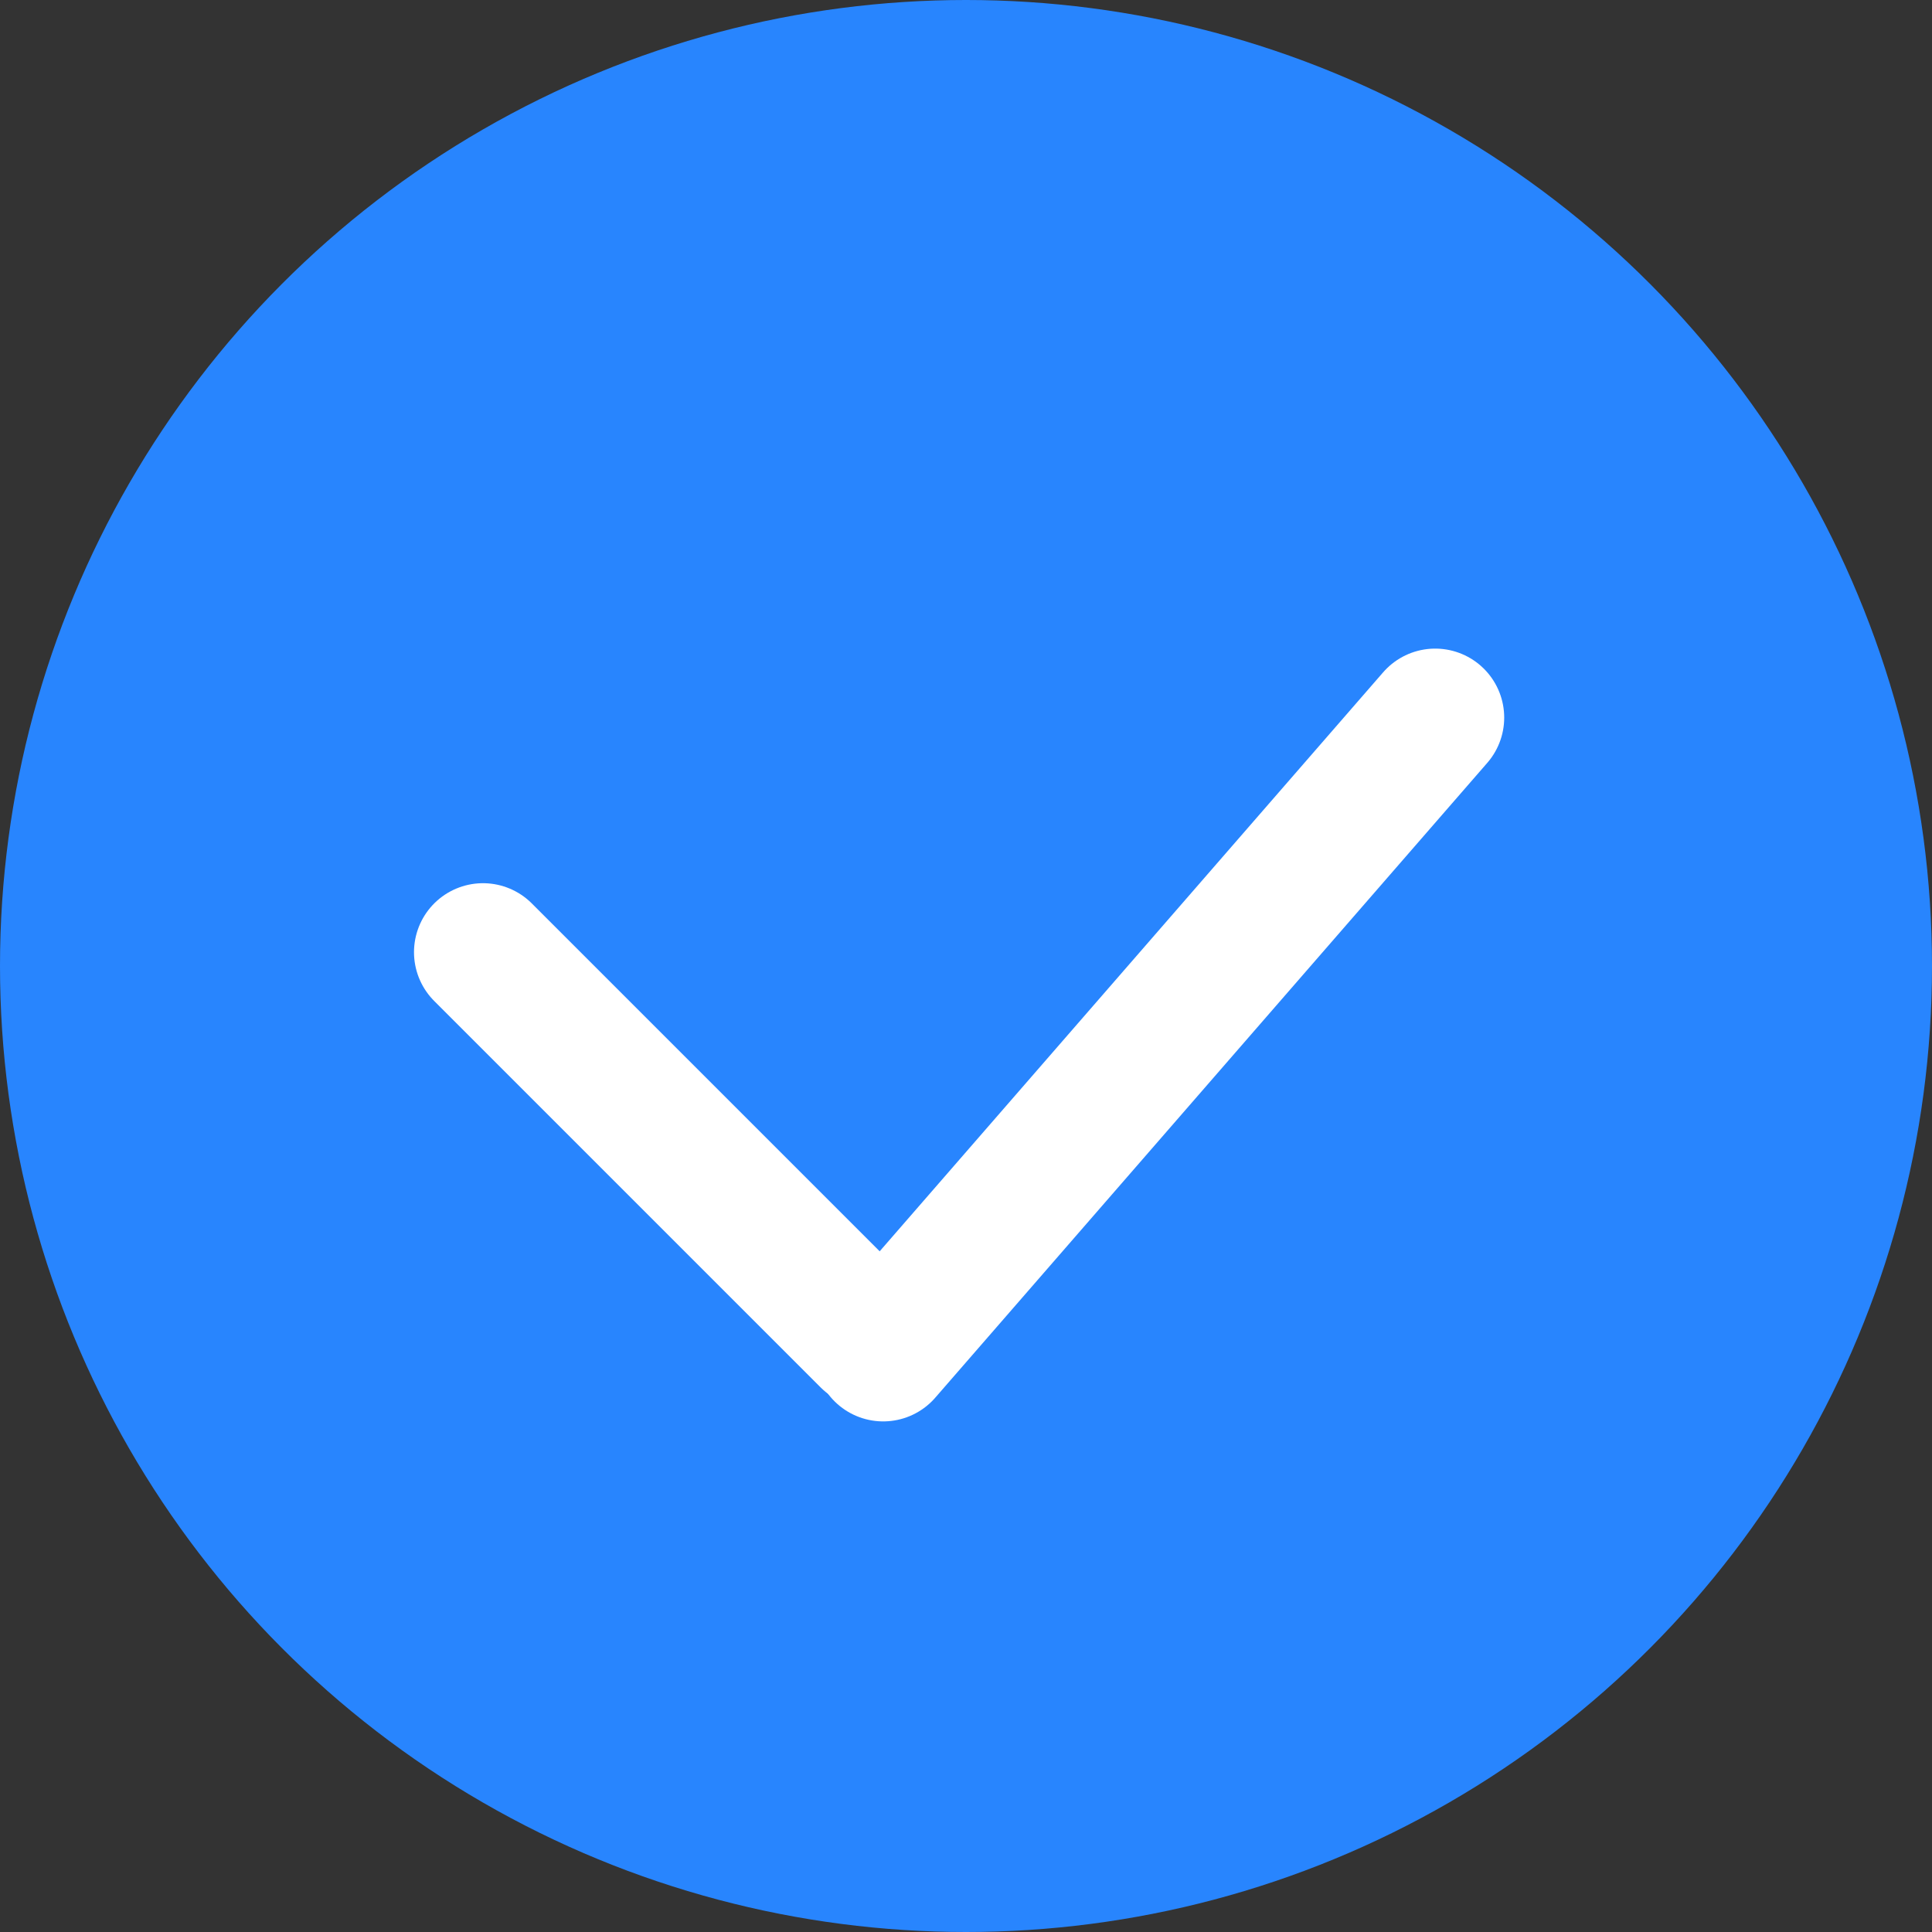 <?xml version="1.0" encoding="UTF-8"?>
<svg width="70px" height="70px" viewBox="0 0 70 70" version="1.1" xmlns="http://www.w3.org/2000/svg" xmlns:xlink="http://www.w3.org/1999/xlink">
    <rect x="0" y="0" width="70" height="70" fill="#333333" stroke="none"/>
    <!-- Generator: Sketch 59.1 (86144) - https://sketch.com -->
    <title>勾选中</title>
    <desc>Created with Sketch.</desc>
    <g id="页面-1" stroke="none" stroke-width="1" fill="none" fill-rule="evenodd">
        <g id="切图" transform="translate(-945, -1114)">
            <g id="蓝白" transform="translate(61, 701)">
                <g id="勾选中" transform="translate(884, 413)">
                    <circle id="椭圆形" fill="#2885FE" cx="35" cy="35" r="35"></circle>
                    <line x1="17.5" y1="34.5" x2="31.5" y2="48.5" id="直线-2" stroke="#FFFFFF" stroke-width="5" stroke-linecap="round"></line>
                    <line x1="32" y1="49" x2="52" y2="26" id="直线-3" stroke="#FFFFFF" stroke-width="5" stroke-linecap="round"></line>
                </g>
            </g>
        </g>
    </g>
</svg>